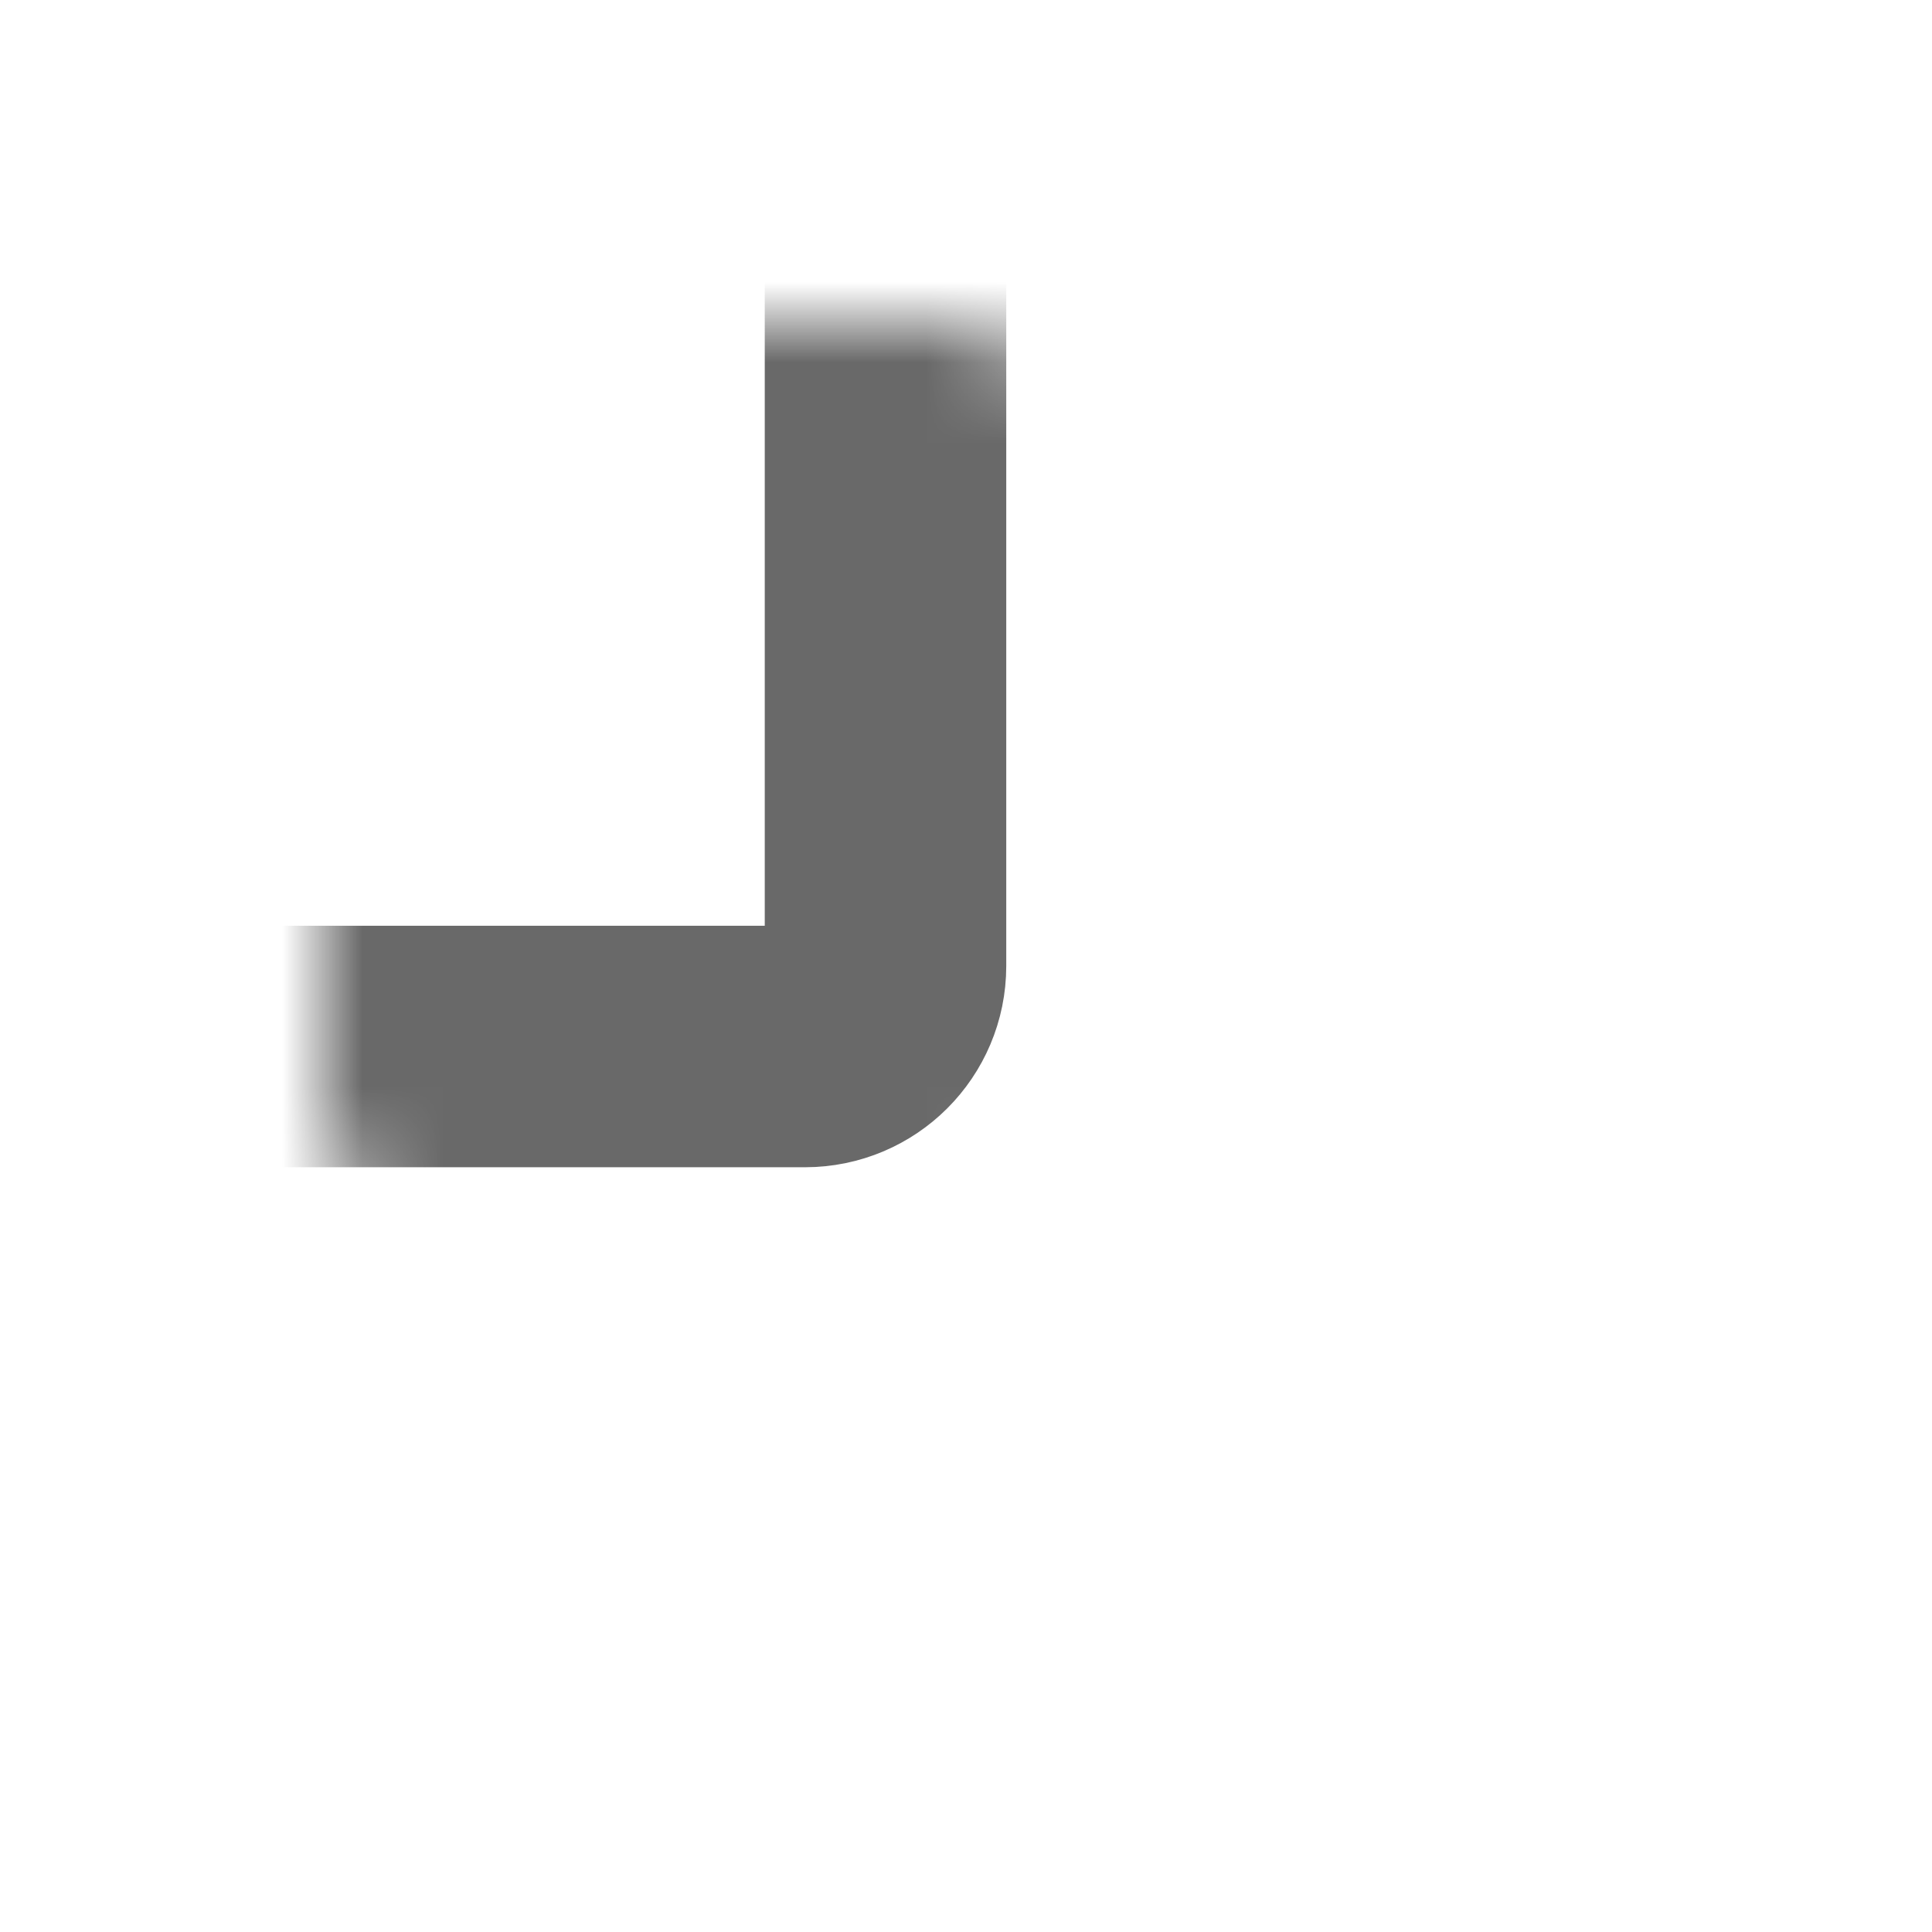 <svg width="24" height="24" viewBox="0 0 24 24" fill="none" xmlns="http://www.w3.org/2000/svg">
<mask id="path-1-inside-1_2529_120049" fill="white">
<rect x="13" y="11" width="9" height="11" rx="1"/>
</mask>
<rect x="13" y="11" width="9" height="11" rx="1" stroke="#696969" stroke-width="3" mask="url(#path-1-inside-1_2529_120049)"/>
<mask id="path-2-inside-2_2529_120049" fill="white">
<rect x="2" y="15" width="9" height="7" rx="1"/>
</mask>
<rect x="2" y="15" width="9" height="7" rx="1" stroke="#696969" stroke-width="3" mask="url(#path-2-inside-2_2529_120049)"/>
<mask id="path-3-inside-3_2529_120049" fill="white">
<rect x="2" y="2" width="9" height="11" rx="1"/>
</mask>
<rect x="2" y="2" width="9" height="11" rx="1" stroke="#696969" stroke-width="3" mask="url(#path-3-inside-3_2529_120049)"/>
<mask id="path-4-inside-4_2529_120049" fill="white">
<rect x="13" y="2" width="9" height="7" rx="1"/>
</mask>
<rect x="13" y="2" width="9" height="7" rx="1" stroke="#696969" stroke-width="3" mask="url(#path-4-inside-4_2529_120049)"/>
</svg>
